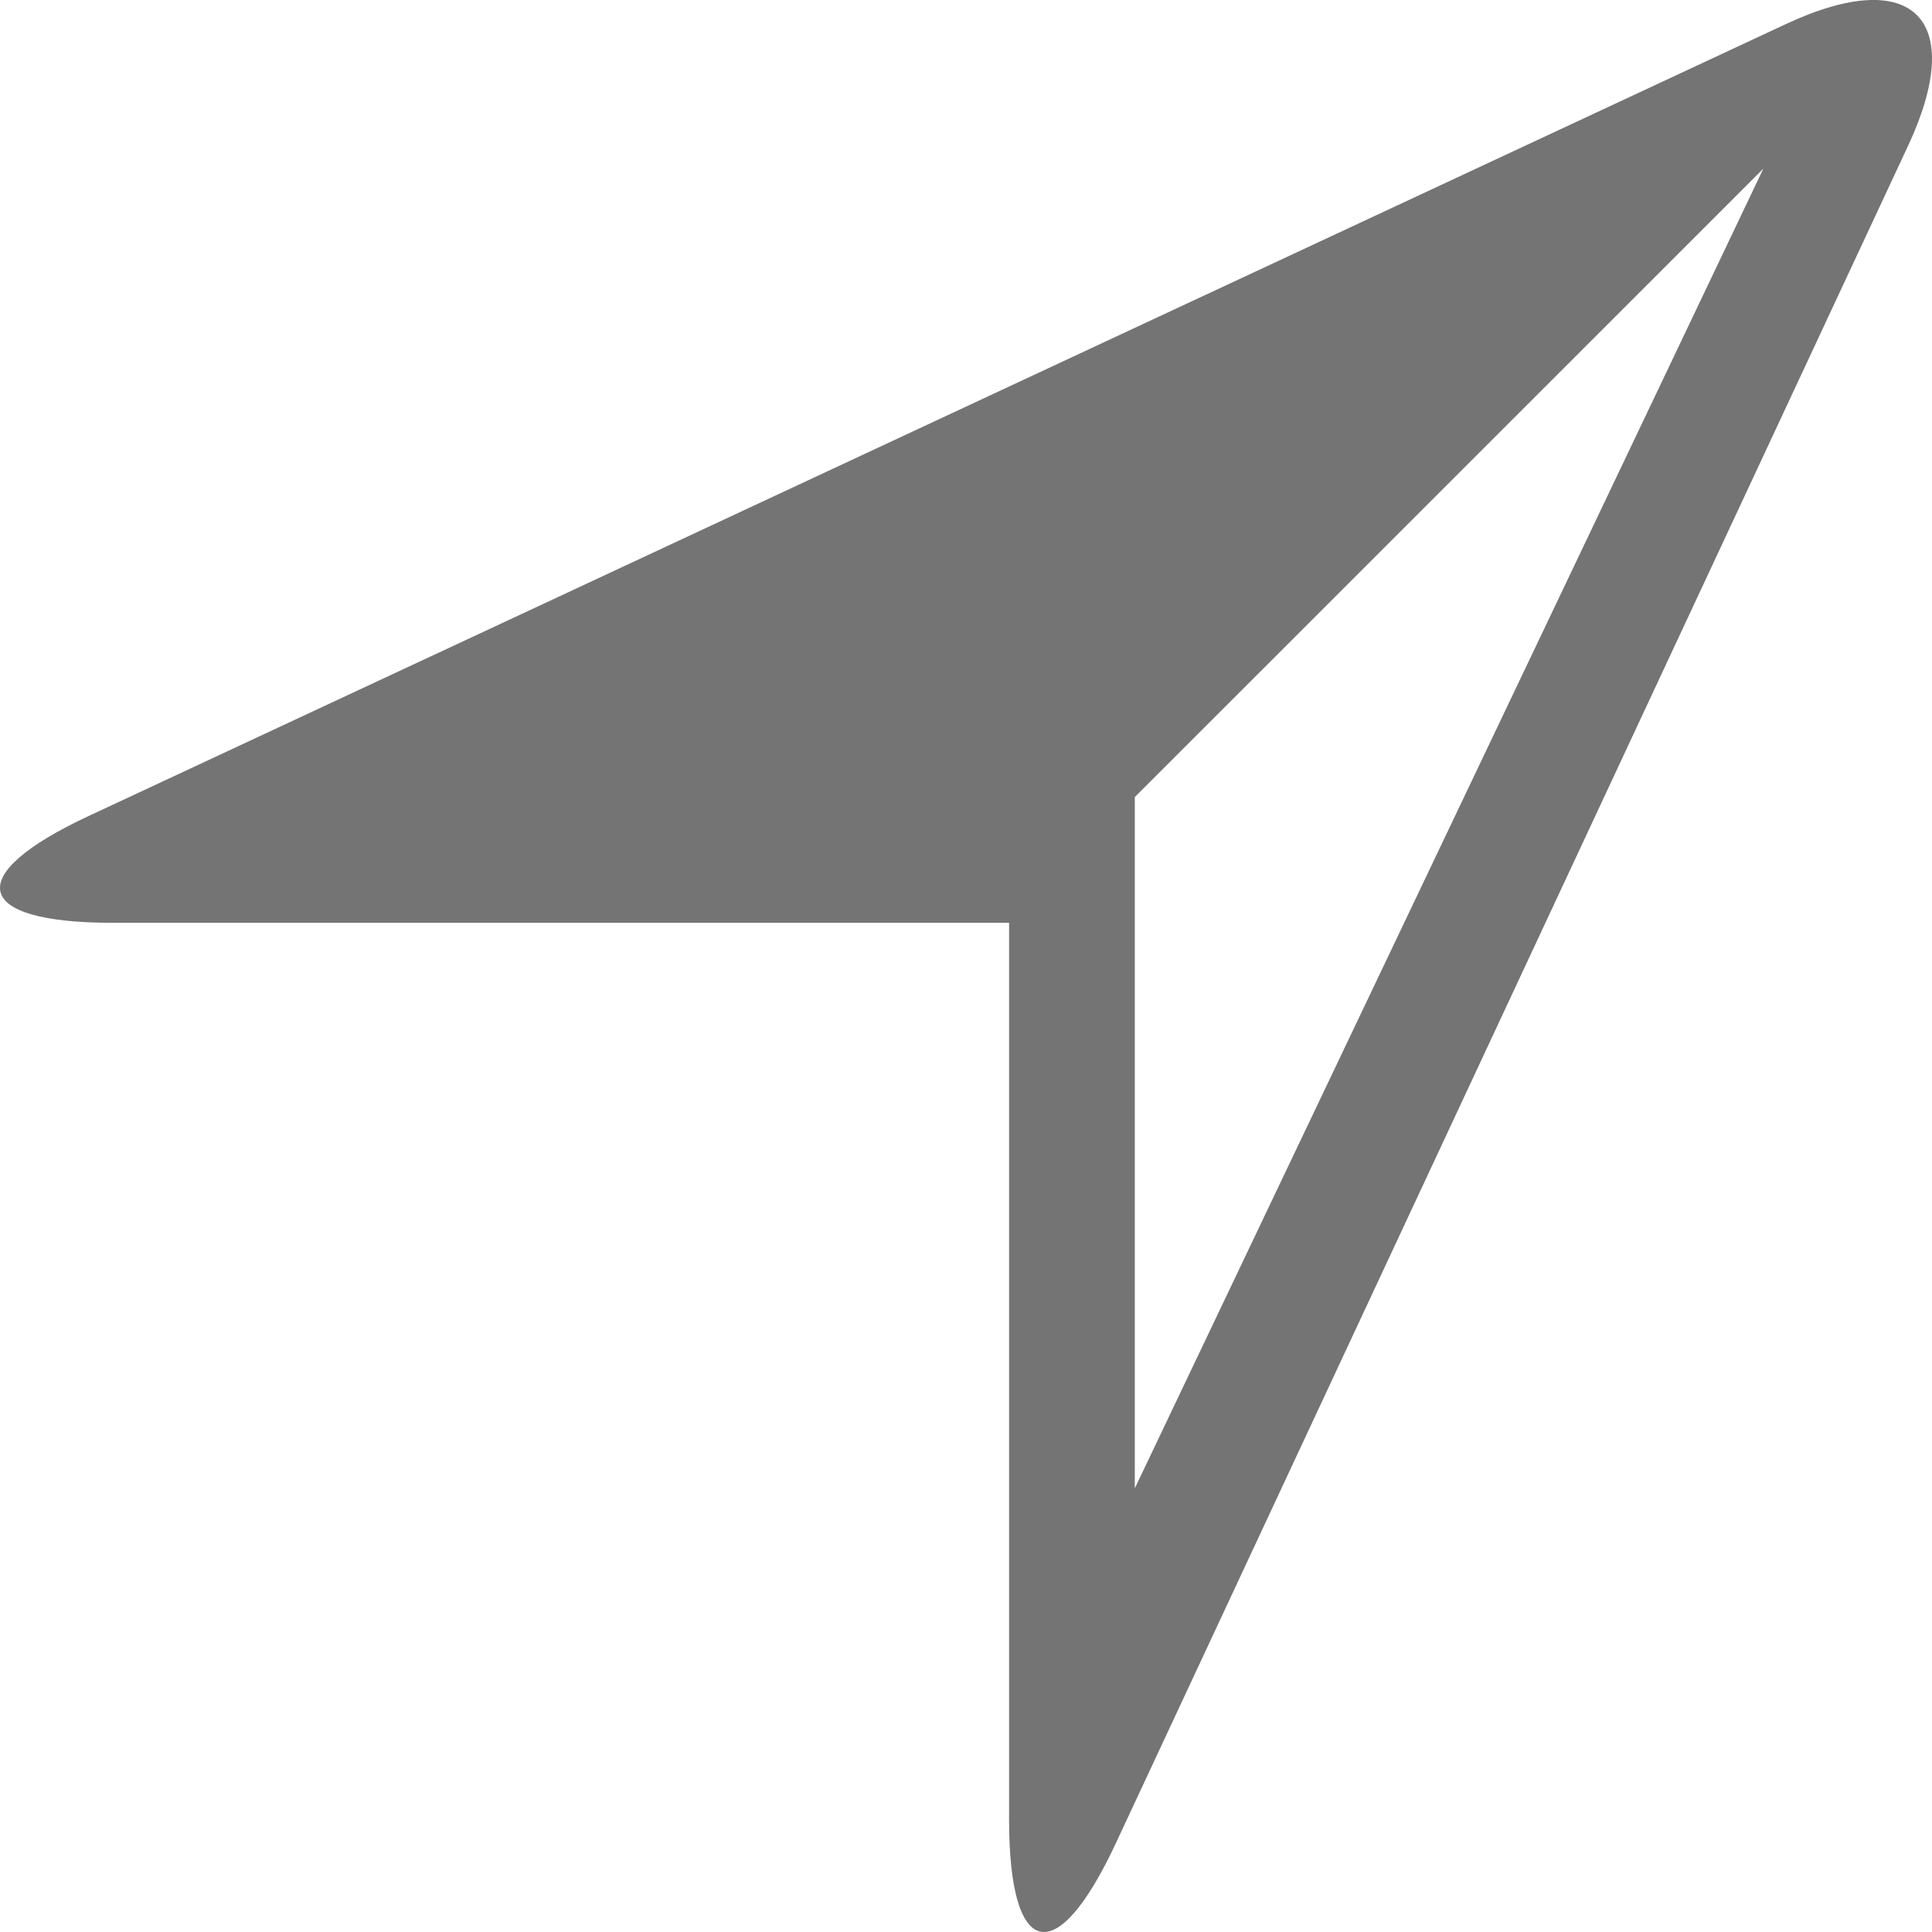 <svg width="30" height="30" viewBox="0 0 30 30" fill="none" xmlns="http://www.w3.org/2000/svg">
<path fill-rule="evenodd" clip-rule="evenodd" d="M1.372 12.673C-0.588 13.588 -0.433 14.329 1.74 14.329H15.669V28.256C15.669 30.419 16.402 30.603 17.326 28.623L29.628 2.265C30.543 0.305 29.716 -0.552 27.735 0.372L1.372 12.673ZM17.621 12.377V23.111L27.381 2.619L17.621 12.377Z" fill="#747474"/>
</svg>
